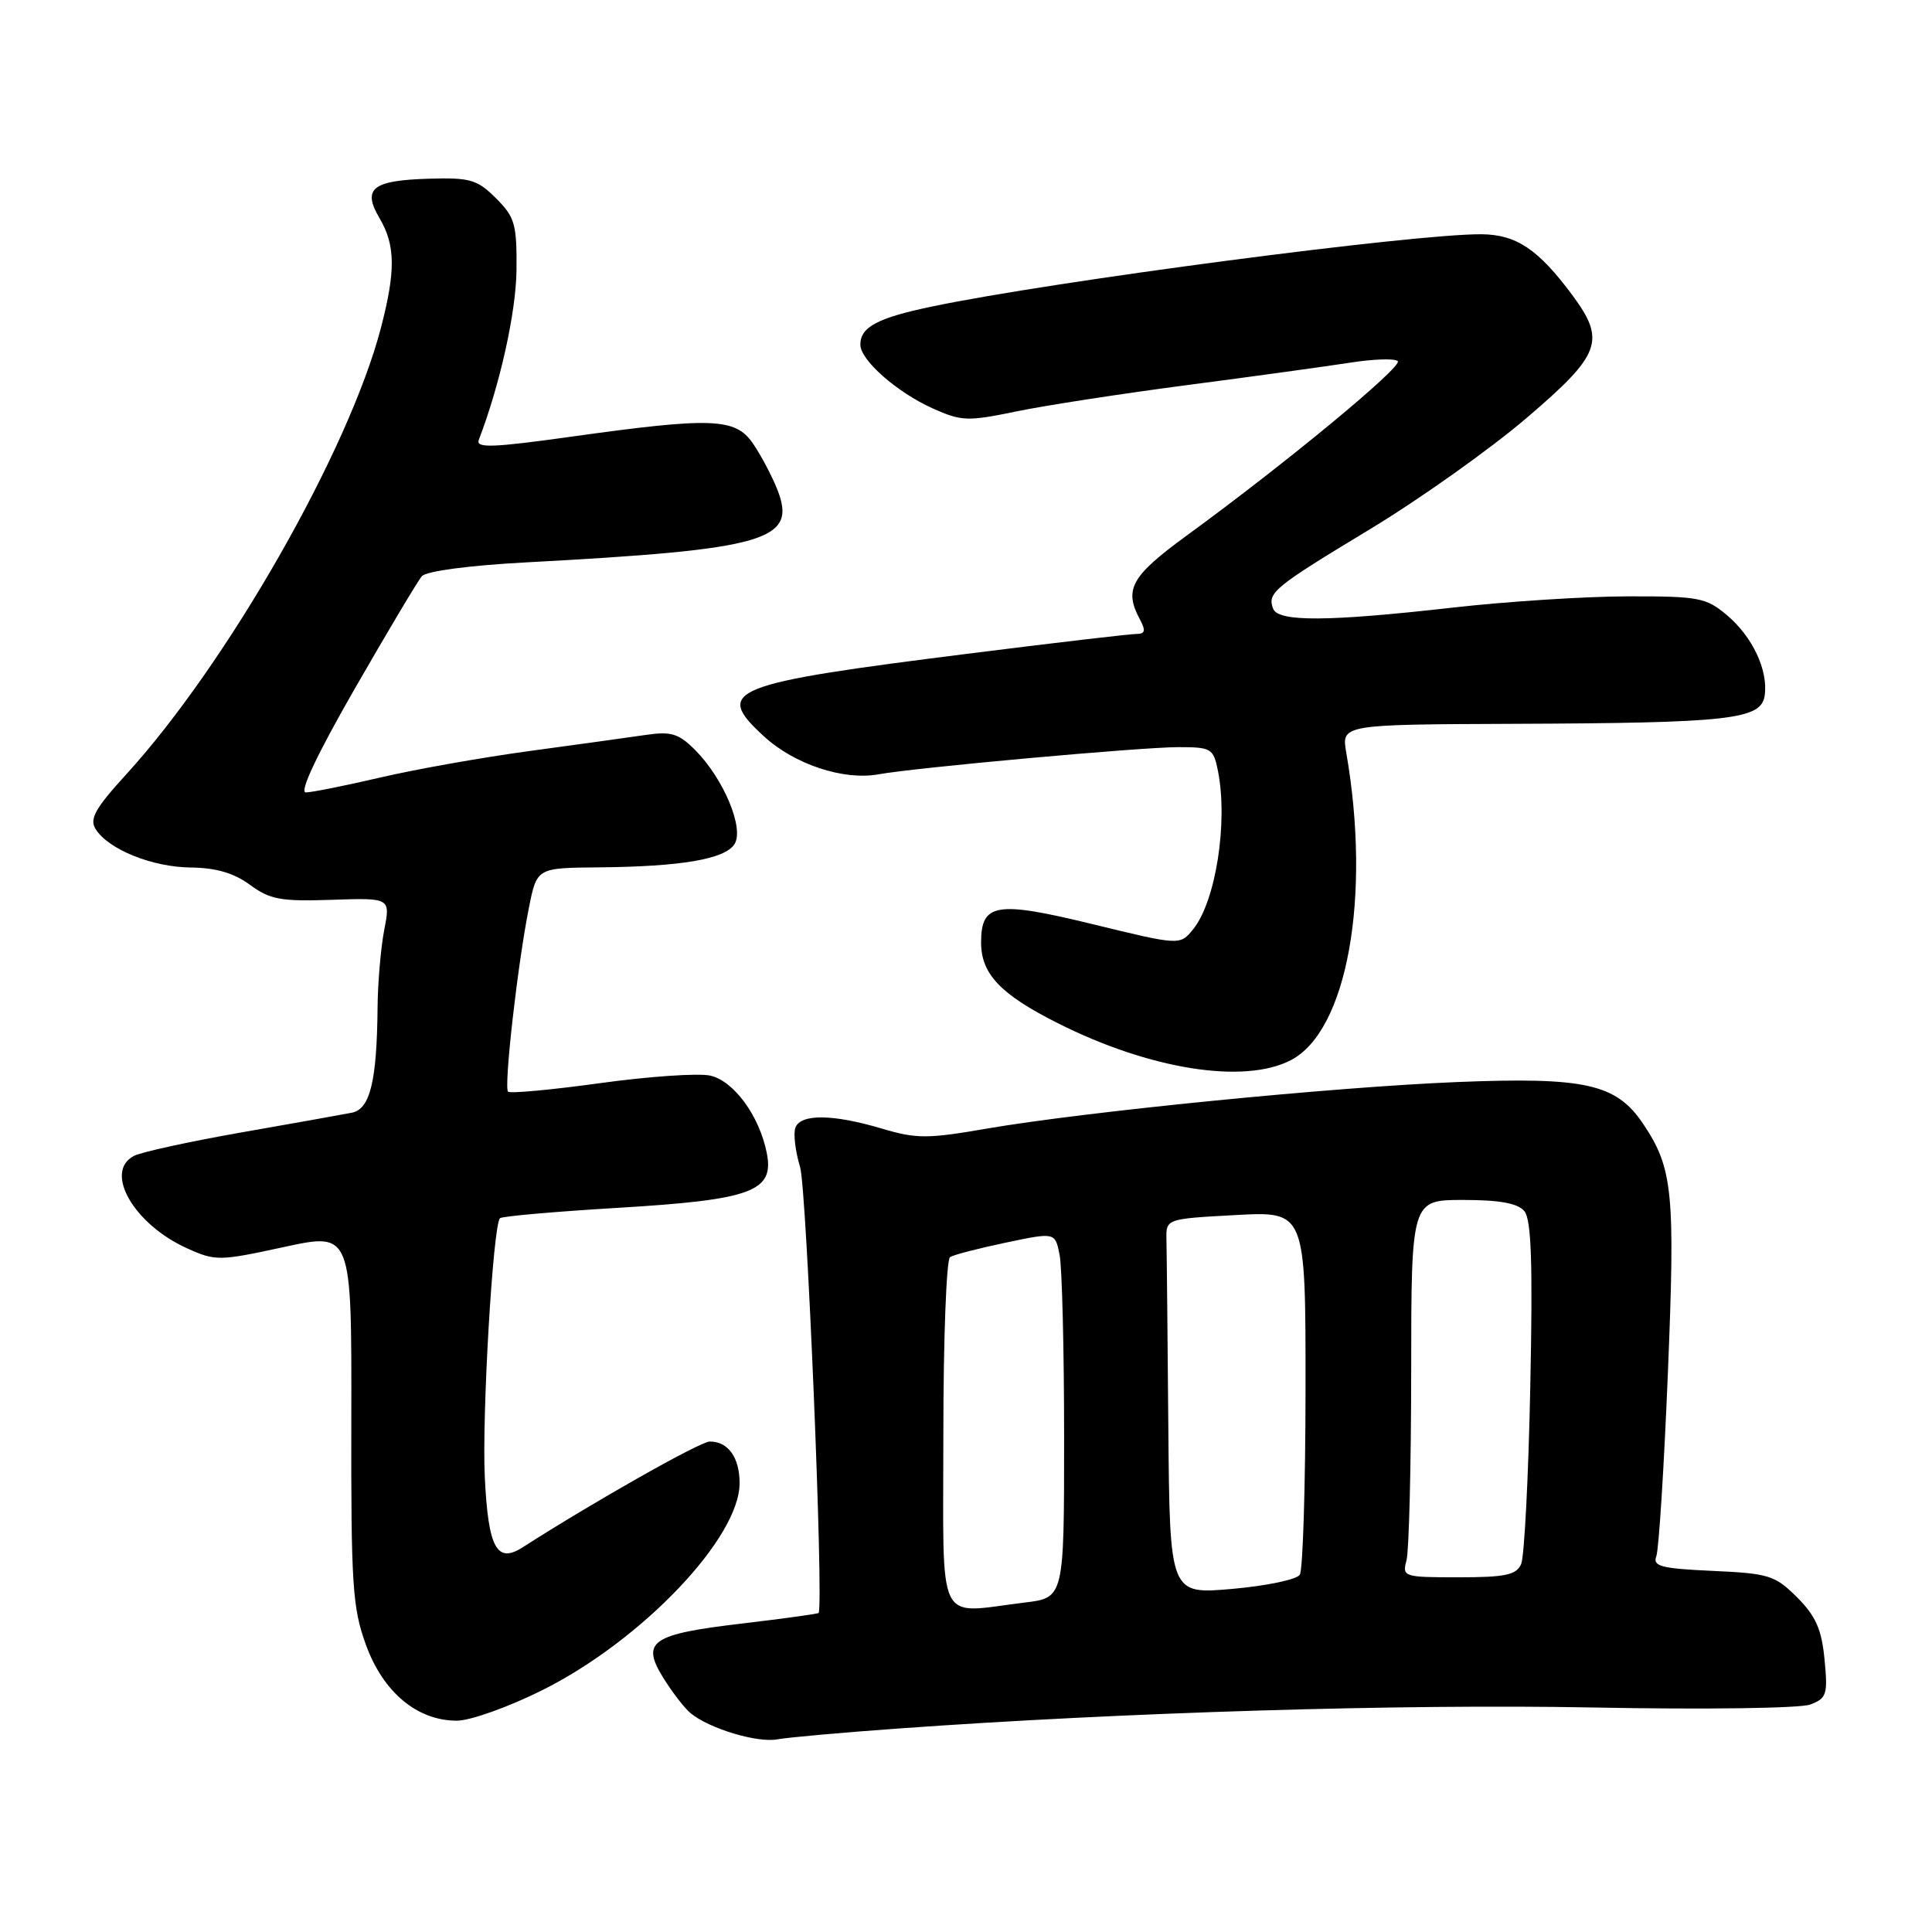 <?xml version="1.0" encoding="UTF-8" standalone="no"?>
<!DOCTYPE svg PUBLIC "-//W3C//DTD SVG 1.1//EN" "http://www.w3.org/Graphics/SVG/1.1/DTD/svg11.dtd" >
<svg xmlns="http://www.w3.org/2000/svg" xmlns:xlink="http://www.w3.org/1999/xlink" version="1.1" viewBox="0 0 256 256">
 <g >
 <path fill="currentColor"
d=" M 119.00 229.04 C 148.80 226.89 185.88 225.77 210.99 226.25 C 225.80 226.54 238.54 226.36 239.87 225.86 C 242.05 225.03 242.21 224.52 241.76 219.88 C 241.38 215.90 240.60 214.14 238.13 211.66 C 235.20 208.74 234.40 208.49 226.92 208.15 C 220.11 207.84 218.96 207.54 219.47 206.21 C 219.80 205.35 220.49 194.45 221.00 181.99 C 221.99 157.92 221.67 154.78 217.70 148.88 C 214.15 143.61 210.04 142.69 193.00 143.38 C 176.55 144.05 143.82 147.30 130.73 149.55 C 122.88 150.91 121.43 150.91 116.80 149.53 C 110.36 147.62 106.10 147.57 105.40 149.41 C 105.10 150.18 105.38 152.55 106.02 154.66 C 106.88 157.47 109.14 211.89 108.48 213.72 C 108.43 213.84 103.92 214.46 98.45 215.11 C 86.29 216.54 84.90 217.48 87.88 222.31 C 89.06 224.21 90.69 226.33 91.50 227.00 C 93.96 229.04 100.34 230.97 103.00 230.47 C 104.38 230.22 111.58 229.57 119.00 229.04 Z  M 71.91 223.93 C 85.09 217.33 98.00 203.77 98.00 196.53 C 98.00 193.12 96.48 191.00 94.05 191.01 C 92.78 191.01 78.66 199.00 69.27 205.02 C 65.83 207.23 64.70 205.14 64.24 195.77 C 63.84 187.66 65.32 162.35 66.25 161.42 C 66.51 161.16 73.57 160.54 81.94 160.04 C 99.64 158.98 102.62 157.87 101.60 152.77 C 100.62 147.84 97.22 143.21 94.09 142.52 C 92.53 142.18 85.98 142.63 79.53 143.52 C 73.08 144.41 67.59 144.92 67.32 144.65 C 66.74 144.07 68.60 127.66 70.09 120.25 C 71.14 115.00 71.14 115.00 79.32 114.93 C 90.32 114.83 96.07 113.84 97.33 111.84 C 98.64 109.75 95.86 103.14 92.10 99.37 C 89.91 97.18 88.93 96.89 85.51 97.39 C 83.31 97.71 76.41 98.67 70.20 99.51 C 63.98 100.35 55.08 101.93 50.41 103.02 C 45.74 104.11 41.29 105.00 40.52 105.00 C 39.63 105.00 42.01 99.96 47.01 91.25 C 51.36 83.69 55.35 76.98 55.90 76.35 C 56.48 75.68 62.15 74.92 69.69 74.52 C 101.69 72.80 105.69 71.63 102.98 64.82 C 102.25 62.99 100.80 60.26 99.76 58.75 C 97.43 55.37 94.35 55.26 75.71 57.86 C 65.26 59.32 63.02 59.40 63.44 58.29 C 66.26 50.94 68.38 41.38 68.44 35.77 C 68.49 29.71 68.23 28.77 65.72 26.27 C 63.24 23.79 62.30 23.52 56.84 23.68 C 49.32 23.90 47.97 24.98 50.29 28.91 C 52.40 32.48 52.44 35.88 50.48 43.42 C 46.24 59.69 30.10 87.97 16.68 102.66 C 12.63 107.09 11.83 108.52 12.66 109.84 C 14.33 112.54 20.16 114.90 25.29 114.95 C 28.63 114.99 31.00 115.68 33.13 117.25 C 35.78 119.20 37.22 119.46 43.96 119.23 C 51.74 118.97 51.74 118.97 50.91 123.23 C 50.46 125.58 50.06 130.20 50.03 133.50 C 49.94 143.27 49.04 146.97 46.62 147.44 C 45.45 147.67 38.88 148.85 32.00 150.05 C 25.12 151.26 18.71 152.66 17.75 153.16 C 13.72 155.26 17.72 162.22 24.79 165.41 C 28.56 167.11 29.05 167.10 37.66 165.23 C 46.60 163.29 46.60 163.29 46.55 187.90 C 46.51 210.09 46.70 213.04 48.50 217.98 C 50.79 224.25 55.29 228.00 60.53 228.00 C 62.32 228.00 67.41 226.18 71.91 223.93 Z  M 171.04 140.48 C 178.50 136.62 181.71 118.87 178.39 99.75 C 177.74 96.00 177.74 96.00 200.62 95.91 C 229.27 95.80 233.38 95.34 233.83 92.16 C 234.31 88.80 232.21 84.35 228.79 81.48 C 226.07 79.19 225.06 79.00 215.67 79.02 C 210.08 79.03 199.65 79.70 192.50 80.51 C 175.98 82.38 169.38 82.42 168.70 80.66 C 167.89 78.55 168.77 77.83 181.50 70.14 C 188.10 66.15 197.44 59.52 202.25 55.41 C 212.15 46.96 212.82 45.15 208.33 39.09 C 203.83 33.03 200.92 31.08 196.31 31.04 C 187.51 30.96 139.49 37.27 123.57 40.60 C 116.27 42.12 114.00 43.33 114.00 45.67 C 114.00 47.72 118.84 51.98 123.60 54.12 C 127.38 55.82 128.22 55.85 134.60 54.53 C 138.39 53.74 148.70 52.15 157.50 51.00 C 166.30 49.85 175.97 48.51 179.00 48.04 C 182.03 47.57 184.82 47.48 185.21 47.85 C 185.93 48.53 170.34 61.42 157.25 70.96 C 149.88 76.34 148.90 78.08 151.04 82.07 C 151.84 83.57 151.74 84.00 150.59 84.00 C 149.77 84.00 140.05 85.14 128.97 86.53 C 96.45 90.61 94.49 91.39 101.25 97.59 C 105.29 101.29 111.79 103.44 116.41 102.60 C 121.40 101.70 151.09 99.01 156.12 99.00 C 160.51 99.00 160.78 99.16 161.38 102.12 C 162.74 108.94 161.10 119.42 158.10 123.13 C 156.35 125.28 156.35 125.28 144.75 122.45 C 131.98 119.34 130.00 119.67 130.00 124.90 C 130.00 129.05 132.58 131.76 140.11 135.55 C 152.32 141.71 164.82 143.70 171.04 140.48 Z  M 125.00 190.06 C 125.00 177.44 125.40 166.87 125.89 166.57 C 126.38 166.26 129.72 165.40 133.30 164.65 C 139.81 163.28 139.81 163.28 140.40 166.27 C 140.73 167.91 141.00 178.81 141.00 190.49 C 141.00 211.72 141.00 211.72 135.75 212.35 C 123.90 213.78 125.00 216.06 125.00 190.06 Z  M 154.81 189.13 C 154.71 176.96 154.60 165.76 154.56 164.25 C 154.50 161.50 154.50 161.50 163.75 161.00 C 173.00 160.50 173.00 160.50 172.99 184.00 C 172.98 196.93 172.64 208.02 172.23 208.66 C 171.83 209.30 167.78 210.14 163.25 210.54 C 155.00 211.26 155.00 211.26 154.81 189.13 Z  M 186.37 206.75 C 186.70 205.51 186.98 194.26 186.99 181.75 C 187.00 159.00 187.00 159.00 193.88 159.00 C 198.74 159.00 201.12 159.44 201.99 160.49 C 202.91 161.60 203.11 167.40 202.77 183.74 C 202.53 195.71 201.98 206.29 201.56 207.25 C 200.92 208.69 199.47 209.00 193.28 209.00 C 185.98 209.00 185.78 208.94 186.37 206.75 Z "/>
</g>
</svg>